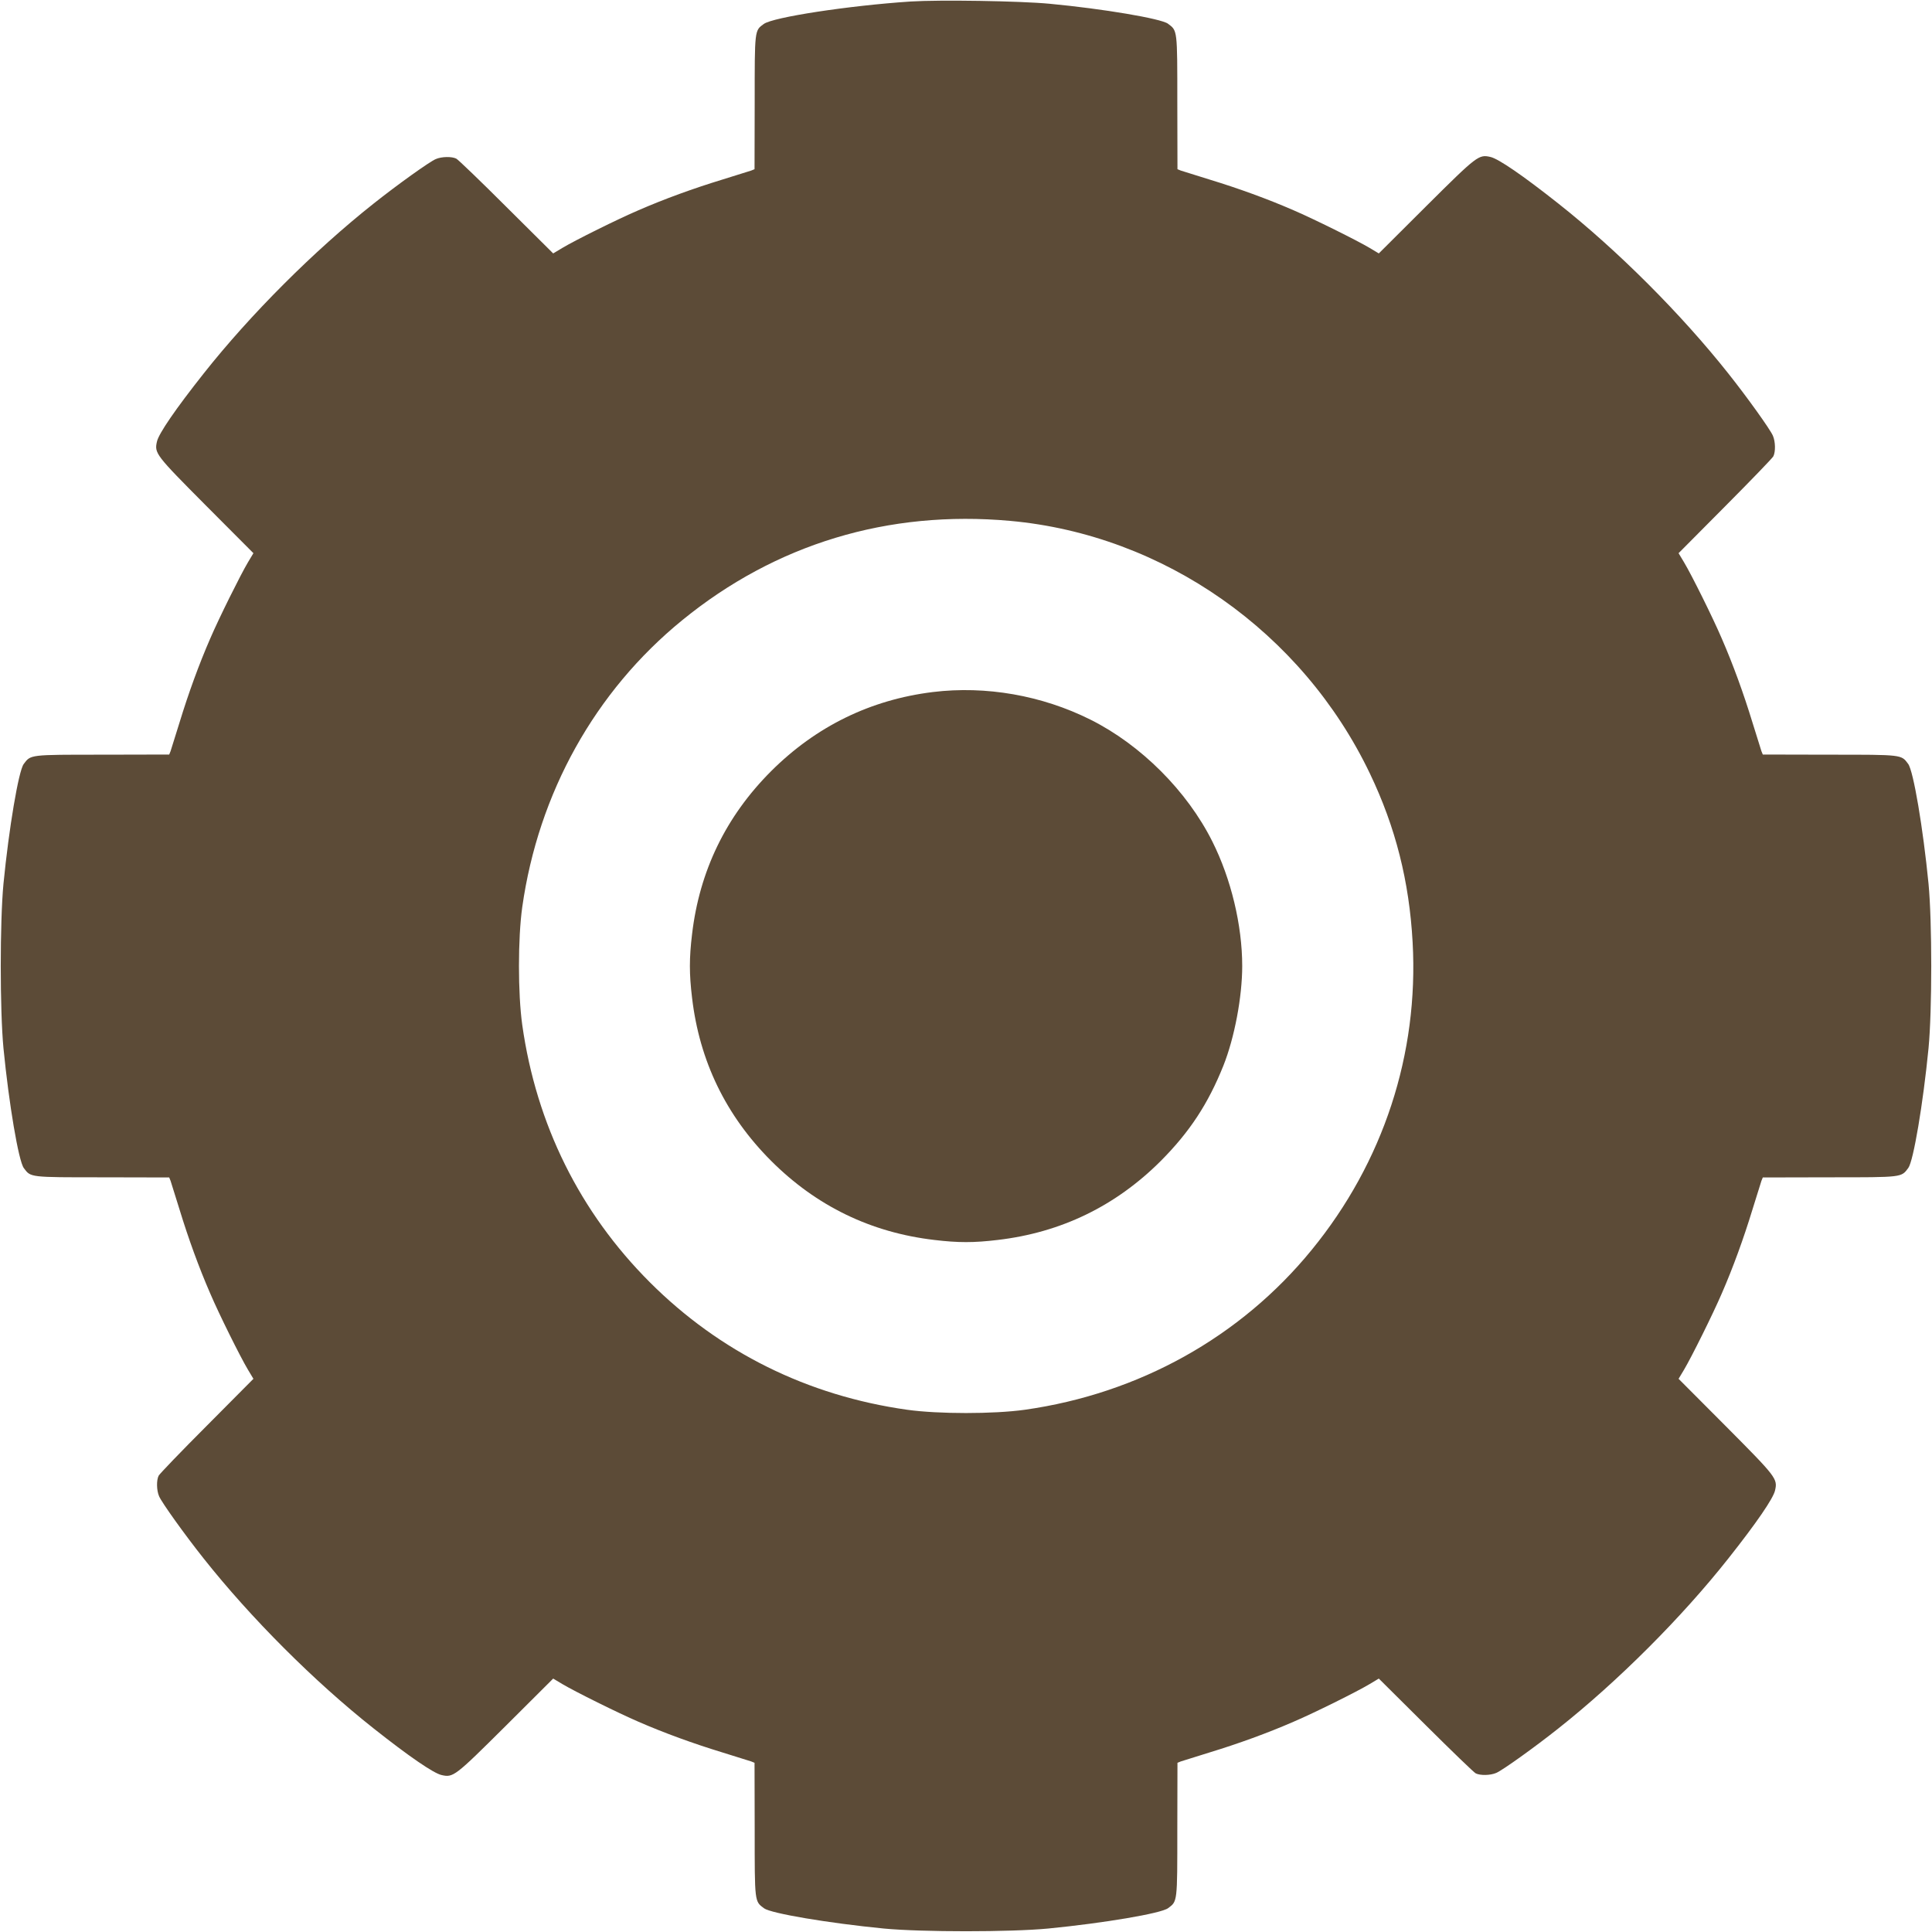 <?xml version="1.0" standalone="no"?>
<!DOCTYPE svg PUBLIC "-//W3C//DTD SVG 20010904//EN"
 "http://www.w3.org/TR/2001/REC-SVG-20010904/DTD/svg10.dtd">
<svg version="1.0" xmlns="http://www.w3.org/2000/svg"
 width="1280pt" height="1280pt" viewBox="0 0 1280 1280"
 preserveAspectRatio="xMidYMid meet">
<g transform="translate(0,1280) scale(0.1,-0.1)"
fill="#5C4B37" stroke="none">
<path d="M6033 12790 c-409 -27 -913 -104 -973 -149 -61 -44 -60 -36 -60 -519
l-1 -443 -22 -9 c-12 -4 -98 -31 -192 -60 -190 -58 -383 -128 -555 -203 -136
-58 -420 -199 -505 -250 l-60 -36 -310 308 c-170 170 -320 314 -332 320 -30
15 -97 14 -136 -3 -41 -17 -256 -171 -412 -295 -394 -312 -817 -735 -1126
-1126 -186 -235 -297 -397 -309 -450 -18 -78 -10 -88 325 -425 l314 -315 -36
-60 c-51 -86 -192 -370 -250 -505 -75 -172 -145 -365 -203 -555 -29 -93 -56
-180 -60 -192 l-9 -22 -443 -1 c-485 0 -474 1 -521 -62 -34 -46 -98 -426 -134
-793 -24 -252 -24 -838 0 -1090 36 -367 100 -748 135 -794 46 -62 36 -61 520
-61 l443 -1 9 -22 c4 -12 31 -98 60 -192 58 -190 128 -383 203 -555 58 -136
199 -420 250 -505 l36 -60 -308 -310 c-170 -170 -314 -320 -320 -332 -15 -30
-14 -97 3 -136 17 -41 171 -256 295 -412 312 -394 735 -817 1126 -1126 235
-186 397 -297 450 -309 78 -18 88 -10 425 325 l315 314 60 -36 c86 -51 370
-192 505 -250 172 -75 365 -145 555 -203 94 -29 180 -56 192 -60 l22 -9 1
-443 c0 -485 -1 -474 62 -521 46 -34 426 -98 793 -134 252 -24 838 -24 1090 0
367 36 748 100 794 135 62 46 61 36 61 520 l1 443 22 9 c12 4 99 31 192 60
190 58 383 128 555 203 136 58 420 199 505 250 l60 36 310 -308 c171 -170 320
-314 332 -320 30 -15 97 -14 136 3 41 17 256 171 412 295 394 312 817 735
1126 1126 186 235 297 397 309 450 18 78 10 88 -325 425 l-314 315 36 60 c51
86 192 370 250 505 75 172 145 365 203 555 29 94 56 180 60 192 l9 22 443 1
c485 0 474 -1 521 62 34 46 98 426 134 793 24 252 24 838 0 1090 -36 367 -100
748 -135 794 -46 62 -36 61 -520 61 l-443 1 -9 22 c-4 12 -31 99 -60 192 -58
190 -128 383 -203 555 -58 136 -199 420 -250 505 l-36 60 308 310 c170 171
314 320 320 332 15 30 14 97 -3 136 -17 41 -171 256 -295 412 -312 394 -735
817 -1126 1126 -235 186 -397 297 -450 309 -78 18 -88 10 -425 -325 l-315
-314 -60 36 c-86 51 -370 192 -505 250 -172 75 -365 145 -555 203 -93 29 -180
56 -192 60 l-22 9 -1 443 c0 485 1 474 -62 521 -46 34 -432 99 -783 132 -200
19 -733 27 -922 15z m660 -3441 c1017 -92 1935 -737 2383 -1674 170 -355 261
-715 283 -1118 41 -739 -194 -1457 -668 -2037 -471 -578 -1145 -953 -1901
-1060 -208 -29 -572 -29 -780 0 -660 93 -1242 382 -1705 845 -463 463 -752
1045 -845 1705 -29 208 -29 572 0 780 107 756 482 1430 1060 1901 619 505
1364 731 2173 658z"/>
<path d="M6180 8215 c-413 -51 -773 -227 -1071 -524 -300 -300 -475 -662 -524
-1081 -19 -158 -19 -262 0 -420 49 -419 224 -781 524 -1081 300 -300 662 -475
1081 -524 158 -19 262 -19 420 0 419 49 781 224 1081 524 191 192 313 378 414
630 74 186 125 456 125 661 0 270 -74 578 -198 825 -167 334 -473 640 -807
807 -322 161 -693 226 -1045 183z"/>
</g>
</svg>
